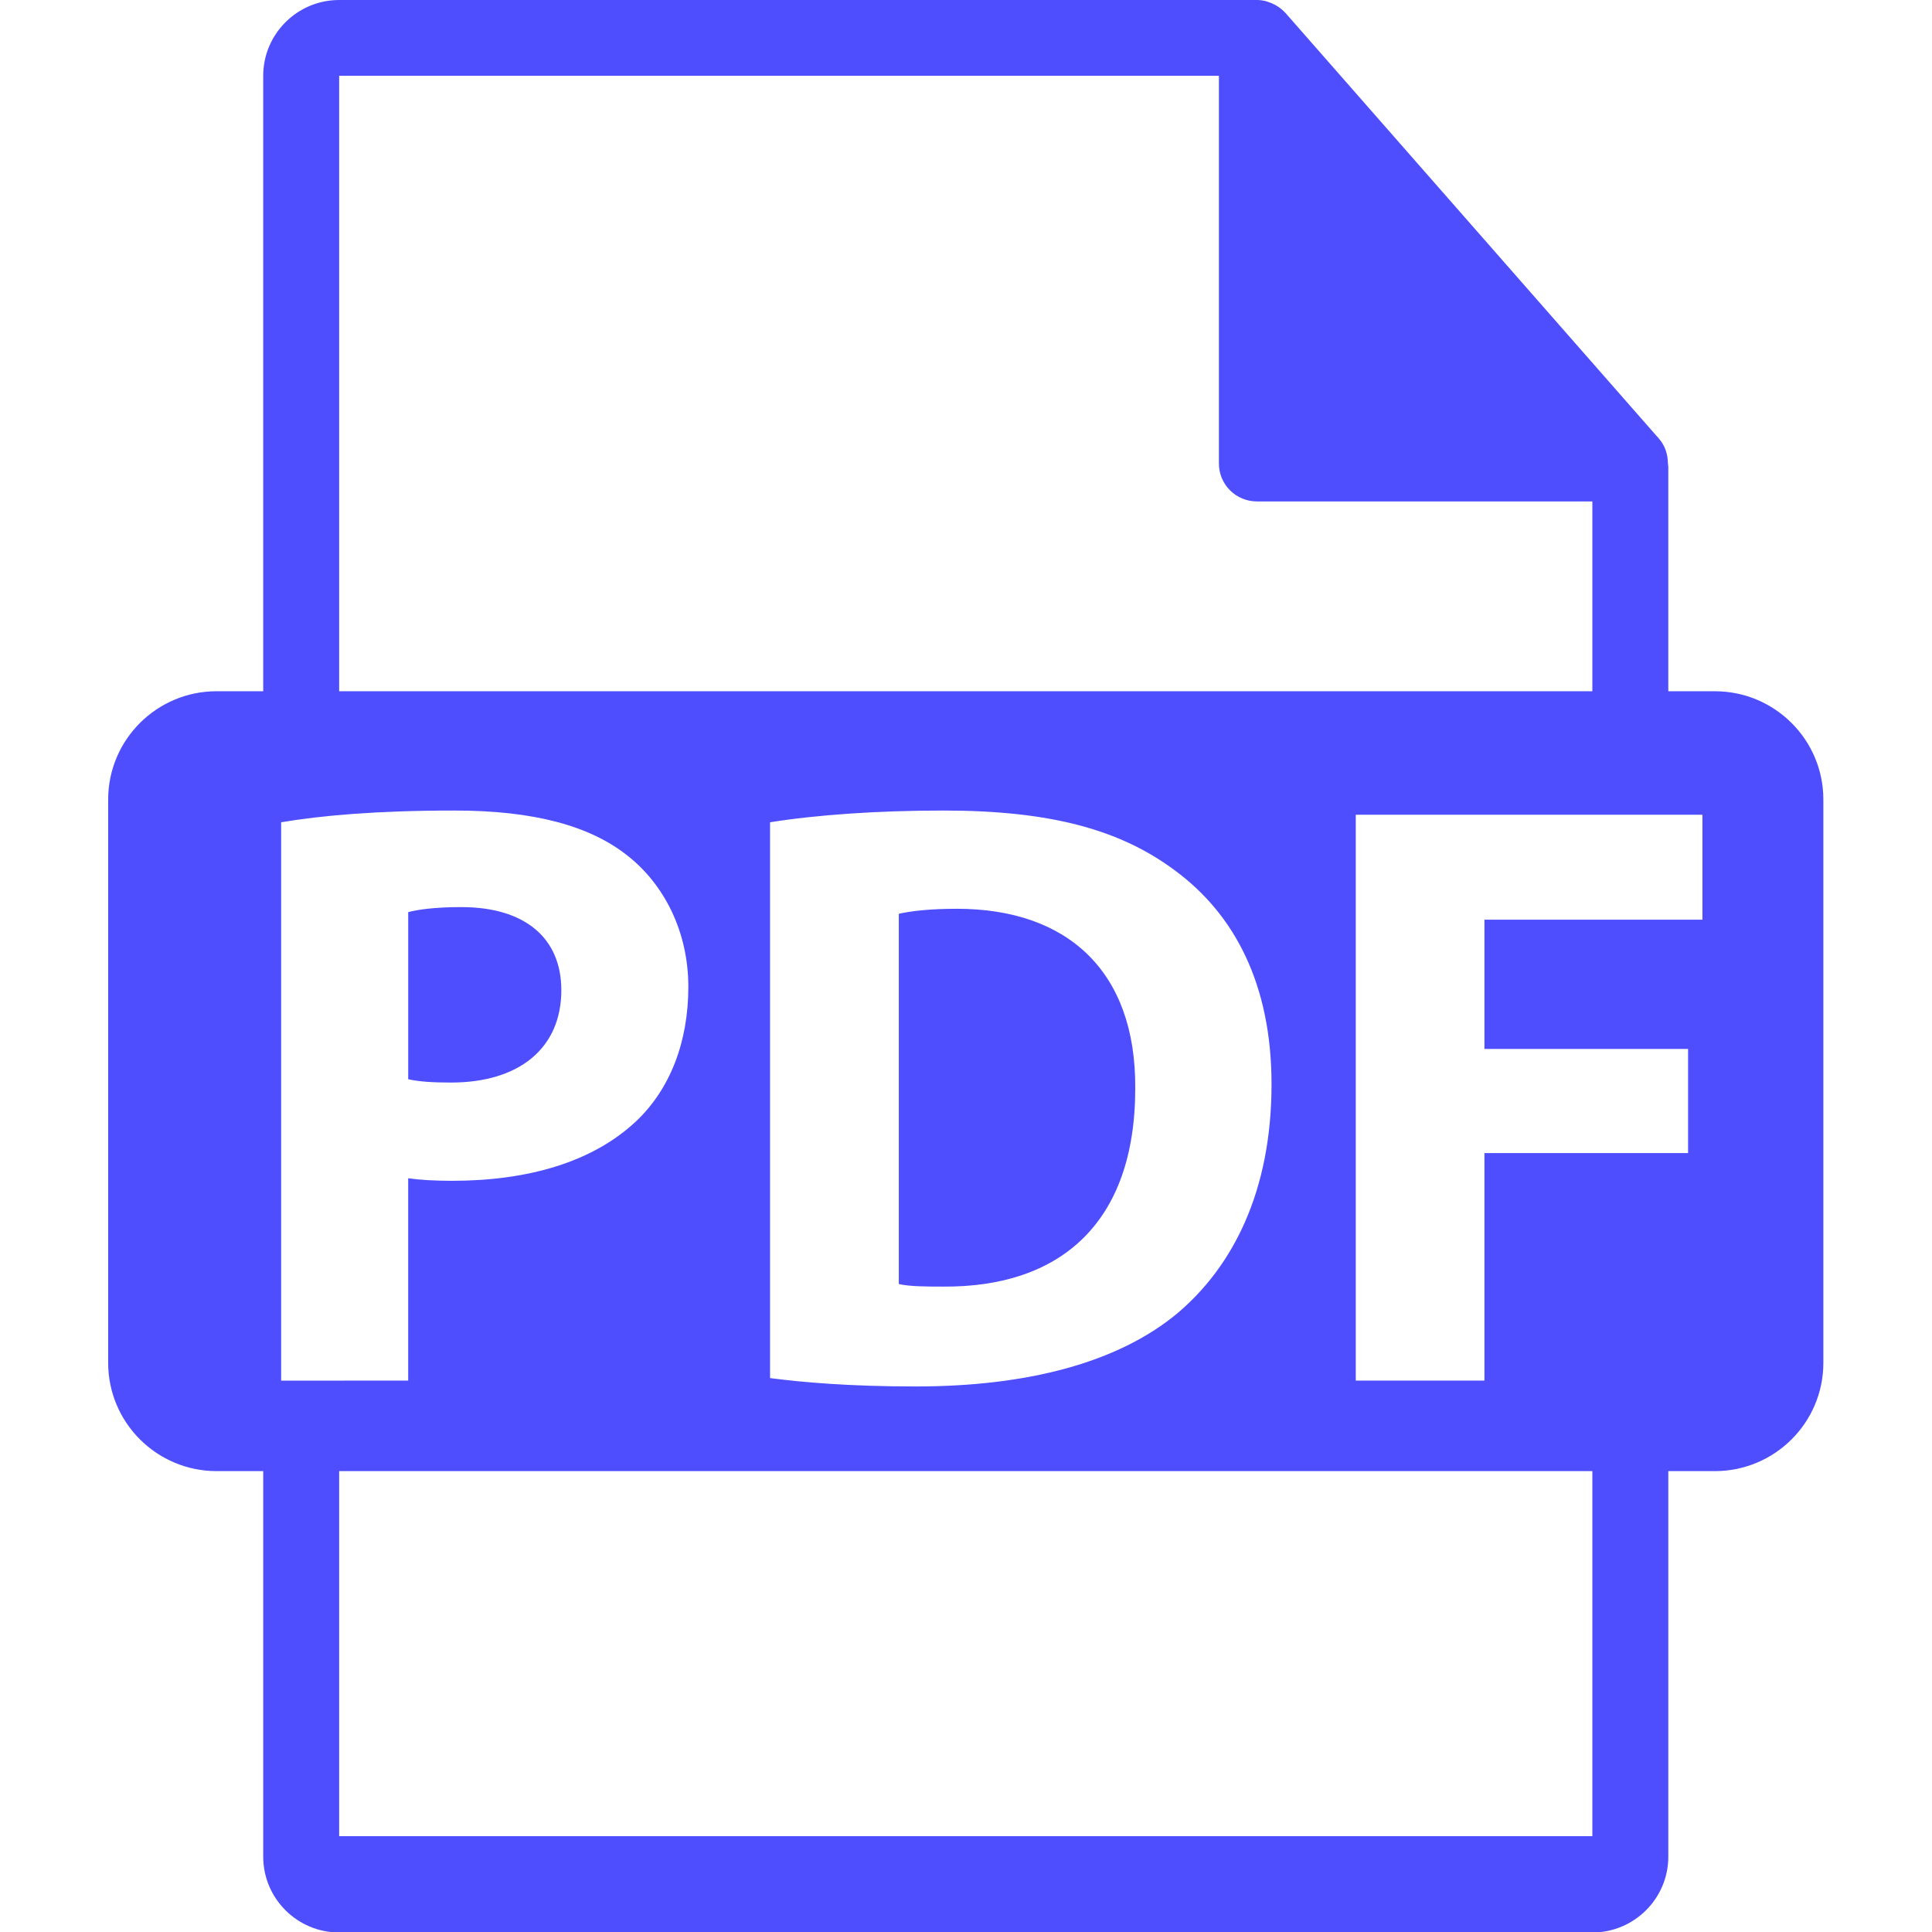 <?xml version="1.0" encoding="UTF-8" standalone="no"?>
<!-- Generator: Adobe Illustrator 16.0.0, SVG Export Plug-In . SVG Version: 6.00 Build 0)  -->

<svg
   xmlns:dc="http://purl.org/dc/elements/1.1/"
   xmlns:cc="http://creativecommons.org/ns#"
   xmlns:rdf="http://www.w3.org/1999/02/22-rdf-syntax-ns#"
   xmlns:svg="http://www.w3.org/2000/svg"
   xmlns="http://www.w3.org/2000/svg"
   xmlns:sodipodi="http://sodipodi.sourceforge.net/DTD/sodipodi-0.dtd"
   xmlns:inkscape="http://www.inkscape.org/namespaces/inkscape"
   version="1.1"
   id="Capa_1"
   x="0px"
   y="0px"
   width="1000"
   height="1000"
   viewBox="0 0 1000 1000"
   xml:space="preserve"
   sodipodi:docname="pdf-blue.svg"
   inkscape:version="0.92.1 r15371"><defs
     id="defs43" /><sodipodi:namedview
     pagecolor="#ffffff"
     bordercolor="#666666"
     borderopacity="1"
     objecttolerance="10"
     gridtolerance="10"
     guidetolerance="10"
     inkscape:pageopacity="0"
     inkscape:pageshadow="2"
     inkscape:window-width="1718"
     inkscape:window-height="1324"
     id="namedview41"
     showgrid="false"
     inkscape:zoom="0.42846689"
     inkscape:cx="282.40222"
     inkscape:cy="270.73271"
     inkscape:window-x="0"
     inkscape:window-y="24"
     inkscape:window-maximized="0"
     inkscape:current-layer="Capa_1" /><g
     id="g8"
     transform="matrix(1.82,0,0,1.816,-1.351,-2.5390625e-5)"
     style="fill:#4e4eff;fill-opacity:1"><path
       d="m 160.381,282.225 c 0,-14.832 -10.299,-23.684 -28.474,-23.684 -7.414,0 -12.437,0.715 -15.071,1.432 V 307.6 c 3.114,0.707 6.942,0.949 12.192,0.949 19.391,0 31.353,-9.809 31.353,-26.324 z"
       id="path2"
       inkscape:connector-curvature="0"
       style="fill:#4e4eff;fill-opacity:1" /><path
       d="m 272.875,259.019 c -8.145,0 -13.397,0.717 -16.519,1.435 v 105.523 c 3.116,0.729 8.142,0.729 12.69,0.729 33.017,0.231 54.554,-17.946 54.554,-56.474 0.242,-33.513 -19.385,-51.213 -50.725,-51.213 z"
       id="path4"
       inkscape:connector-curvature="0"
       style="fill:#4e4eff;fill-opacity:1" /><path
       d="M 488.426,197.019 H 475.2 v -63.816 c 0,-0.398 -0.063,-0.799 -0.116,-1.202 -0.021,-2.534 -0.827,-5.023 -2.562,-6.995 L 366.325,3.694 C 366.293,3.663 366.262,3.652 366.24,3.618 365.607,2.911 364.869,2.323 364.089,1.814 363.858,1.659 363.625,1.529 363.383,1.395 362.707,1.026 361.99,0.72 361.252,0.499 c -0.2,-0.056 -0.38,-0.138 -0.58,-0.19 C 359.87,0.119 359.037,0 358.193,0 H 97.2 C 85.282,0 75.6,9.693 75.6,21.601 V 197.014 H 62.377 c -17.049,0 -30.873,13.818 -30.873,30.873 v 160.545 c 0,17.043 13.824,30.87 30.873,30.87 H 75.601 V 529.2 c 0,11.907 9.682,21.601 21.6,21.601 h 356.4 c 11.907,0 21.6,-9.693 21.6,-21.601 V 419.302 h 13.226 c 17.044,0 30.871,-13.827 30.871,-30.87 V 227.892 C 519.297,210.838 505.47,197.019 488.426,197.019 Z M 97.2,21.605 h 250.193 v 110.513 c 0,5.967 4.841,10.8 10.8,10.8 H 453.6 v 54.108 H 97.2 Z m 265.159,287.418 c 0,30.876 -11.243,52.165 -26.82,65.333 -16.971,14.117 -42.82,20.814 -74.396,20.814 -18.9,0 -32.297,-1.197 -41.401,-2.389 V 234.365 c 13.399,-2.149 30.878,-3.346 49.304,-3.346 30.612,0 50.478,5.508 66.039,17.226 16.743,12.445 27.274,32.302 27.274,60.778 z M 80.7,393.499 V 234.365 c 11.241,-1.904 27.042,-3.346 49.296,-3.346 22.491,0 38.527,4.308 49.291,12.928 10.292,8.131 17.215,21.534 17.215,37.328 0,15.799 -5.25,29.198 -14.829,38.285 -12.442,11.728 -30.865,16.996 -52.407,16.996 -4.778,0 -9.1,-0.243 -12.435,-0.723 v 57.67 H 80.7 Z M 453.601,523.353 H 97.2 V 419.302 h 356.4 v 104.051 z m 31.297,-261.226 h -61.989 v 36.851 h 57.913 v 29.674 H 422.909 V 393.5 H 386.316 V 232.216 h 98.582 z"
       id="path6"
       inkscape:connector-curvature="0"
       style="fill:#4e4eff;fill-opacity:1" /></g><g
     id="g10"
     transform="translate(0,449.199)" /><g
     id="g12"
     transform="translate(0,449.199)" /><g
     id="g14"
     transform="translate(0,449.199)" /><g
     id="g16"
     transform="translate(0,449.199)" /><g
     id="g18"
     transform="translate(0,449.199)" /><g
     id="g20"
     transform="translate(0,449.199)" /><g
     id="g22"
     transform="translate(0,449.199)" /><g
     id="g24"
     transform="translate(0,449.199)" /><g
     id="g26"
     transform="translate(0,449.199)" /><g
     id="g28"
     transform="translate(0,449.199)" /><g
     id="g30"
     transform="translate(0,449.199)" /><g
     id="g32"
     transform="translate(0,449.199)" /><g
     id="g34"
     transform="translate(0,449.199)" /><g
     id="g36"
     transform="translate(0,449.199)" /><g
     id="g38"
     transform="translate(0,449.199)" /></svg>